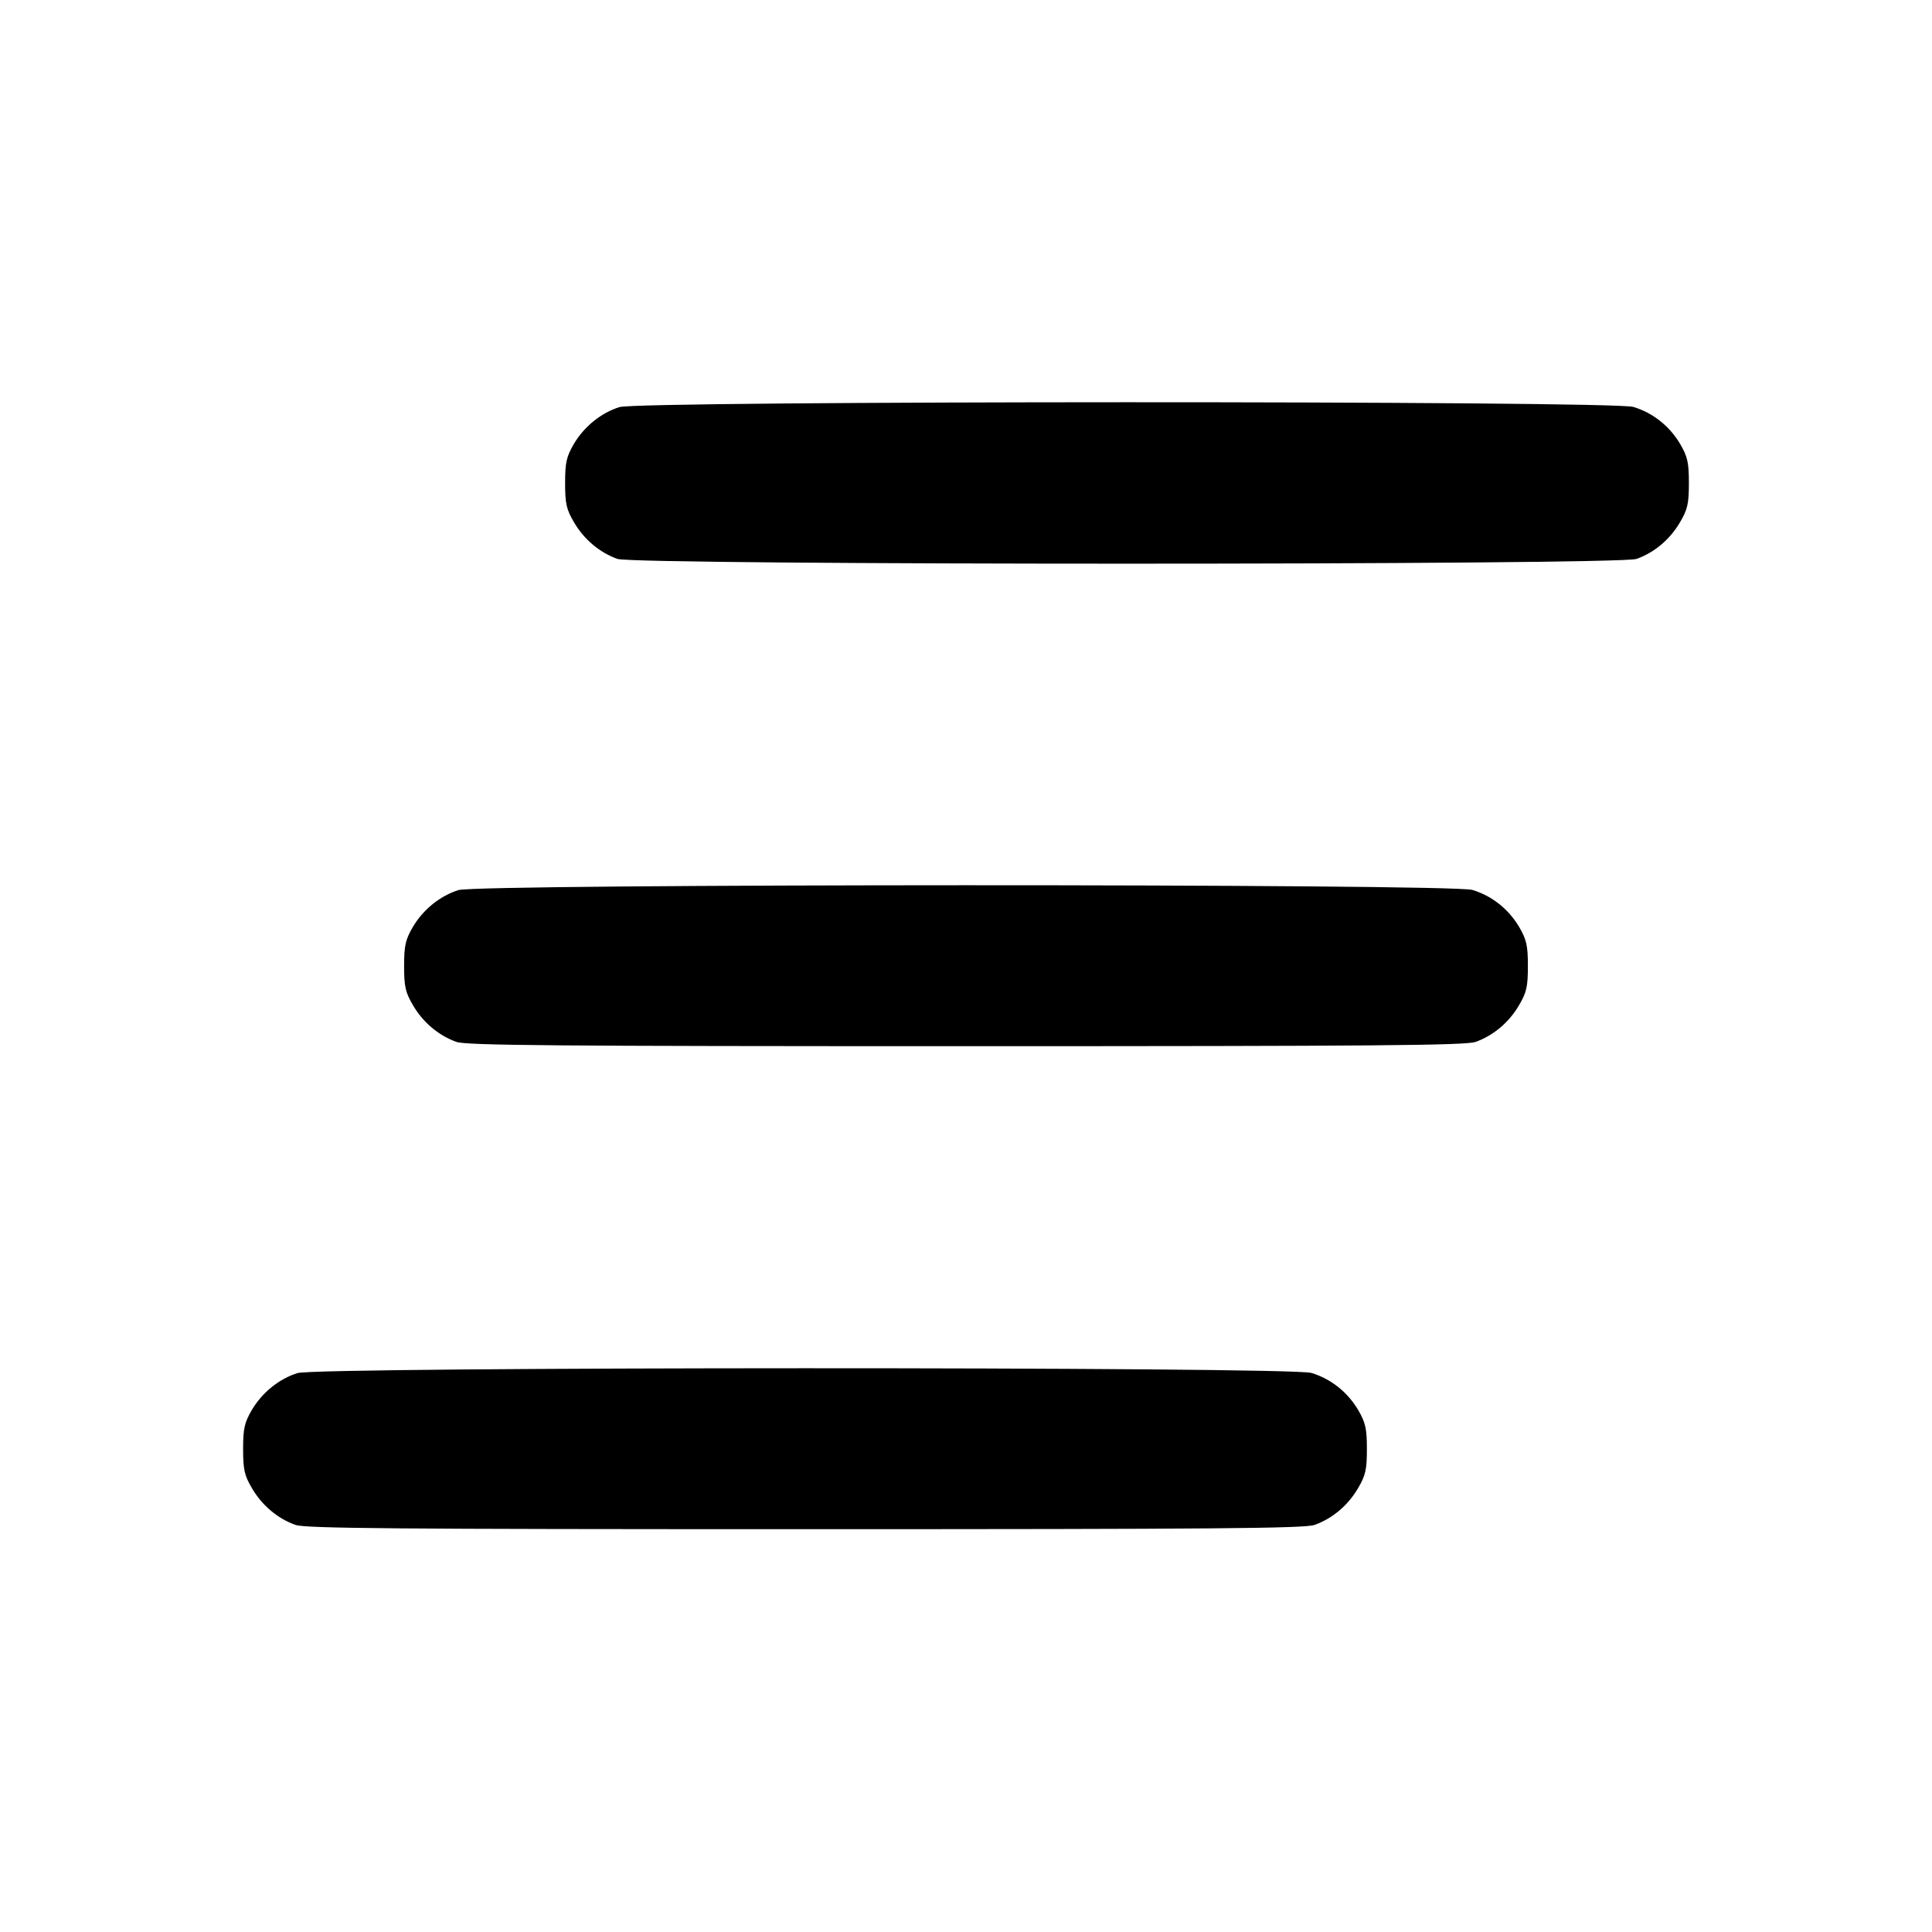 <svg xmlns="http://www.w3.org/2000/svg" width="24" height="24" viewBox="0 0 24 24" fill="none" stroke="currentColor" stroke-width="2" stroke-linecap="round" stroke-linejoin="round"><path d="M7.695 5.057 C 7.466 5.129,7.256 5.299,7.128 5.516 C 7.037 5.672,7.020 5.746,7.020 6.000 C 7.020 6.256,7.036 6.328,7.131 6.489 C 7.256 6.702,7.449 6.864,7.670 6.943 C 7.892 7.022,20.108 7.022,20.330 6.943 C 20.551 6.864,20.744 6.702,20.869 6.489 C 20.964 6.328,20.980 6.256,20.980 6.000 C 20.980 5.746,20.963 5.672,20.872 5.516 C 20.740 5.293,20.533 5.128,20.290 5.055 C 20.028 4.976,7.947 4.978,7.695 5.057 M5.695 11.057 C 5.466 11.129,5.256 11.299,5.128 11.516 C 5.037 11.672,5.020 11.746,5.020 12.000 C 5.020 12.256,5.036 12.328,5.131 12.489 C 5.256 12.702,5.449 12.864,5.670 12.943 C 5.793 12.987,6.938 12.996,12.000 12.996 C 17.062 12.996,18.207 12.987,18.330 12.943 C 18.551 12.864,18.744 12.702,18.869 12.489 C 18.964 12.328,18.980 12.256,18.980 12.000 C 18.980 11.746,18.963 11.672,18.872 11.516 C 18.740 11.293,18.533 11.128,18.290 11.055 C 18.028 10.976,5.947 10.978,5.695 11.057 M3.695 17.057 C 3.466 17.129,3.256 17.299,3.128 17.516 C 3.037 17.672,3.020 17.746,3.020 18.000 C 3.020 18.256,3.036 18.328,3.131 18.489 C 3.256 18.702,3.449 18.864,3.670 18.943 C 3.793 18.987,4.938 18.996,10.000 18.996 C 15.062 18.996,16.207 18.987,16.330 18.943 C 16.551 18.864,16.744 18.702,16.869 18.489 C 16.964 18.328,16.980 18.256,16.980 18.000 C 16.980 17.746,16.963 17.672,16.872 17.516 C 16.740 17.293,16.533 17.128,16.290 17.055 C 16.028 16.976,3.947 16.978,3.695 17.057 " stroke="none" fill-rule="evenodd" fill="black"></path></svg>